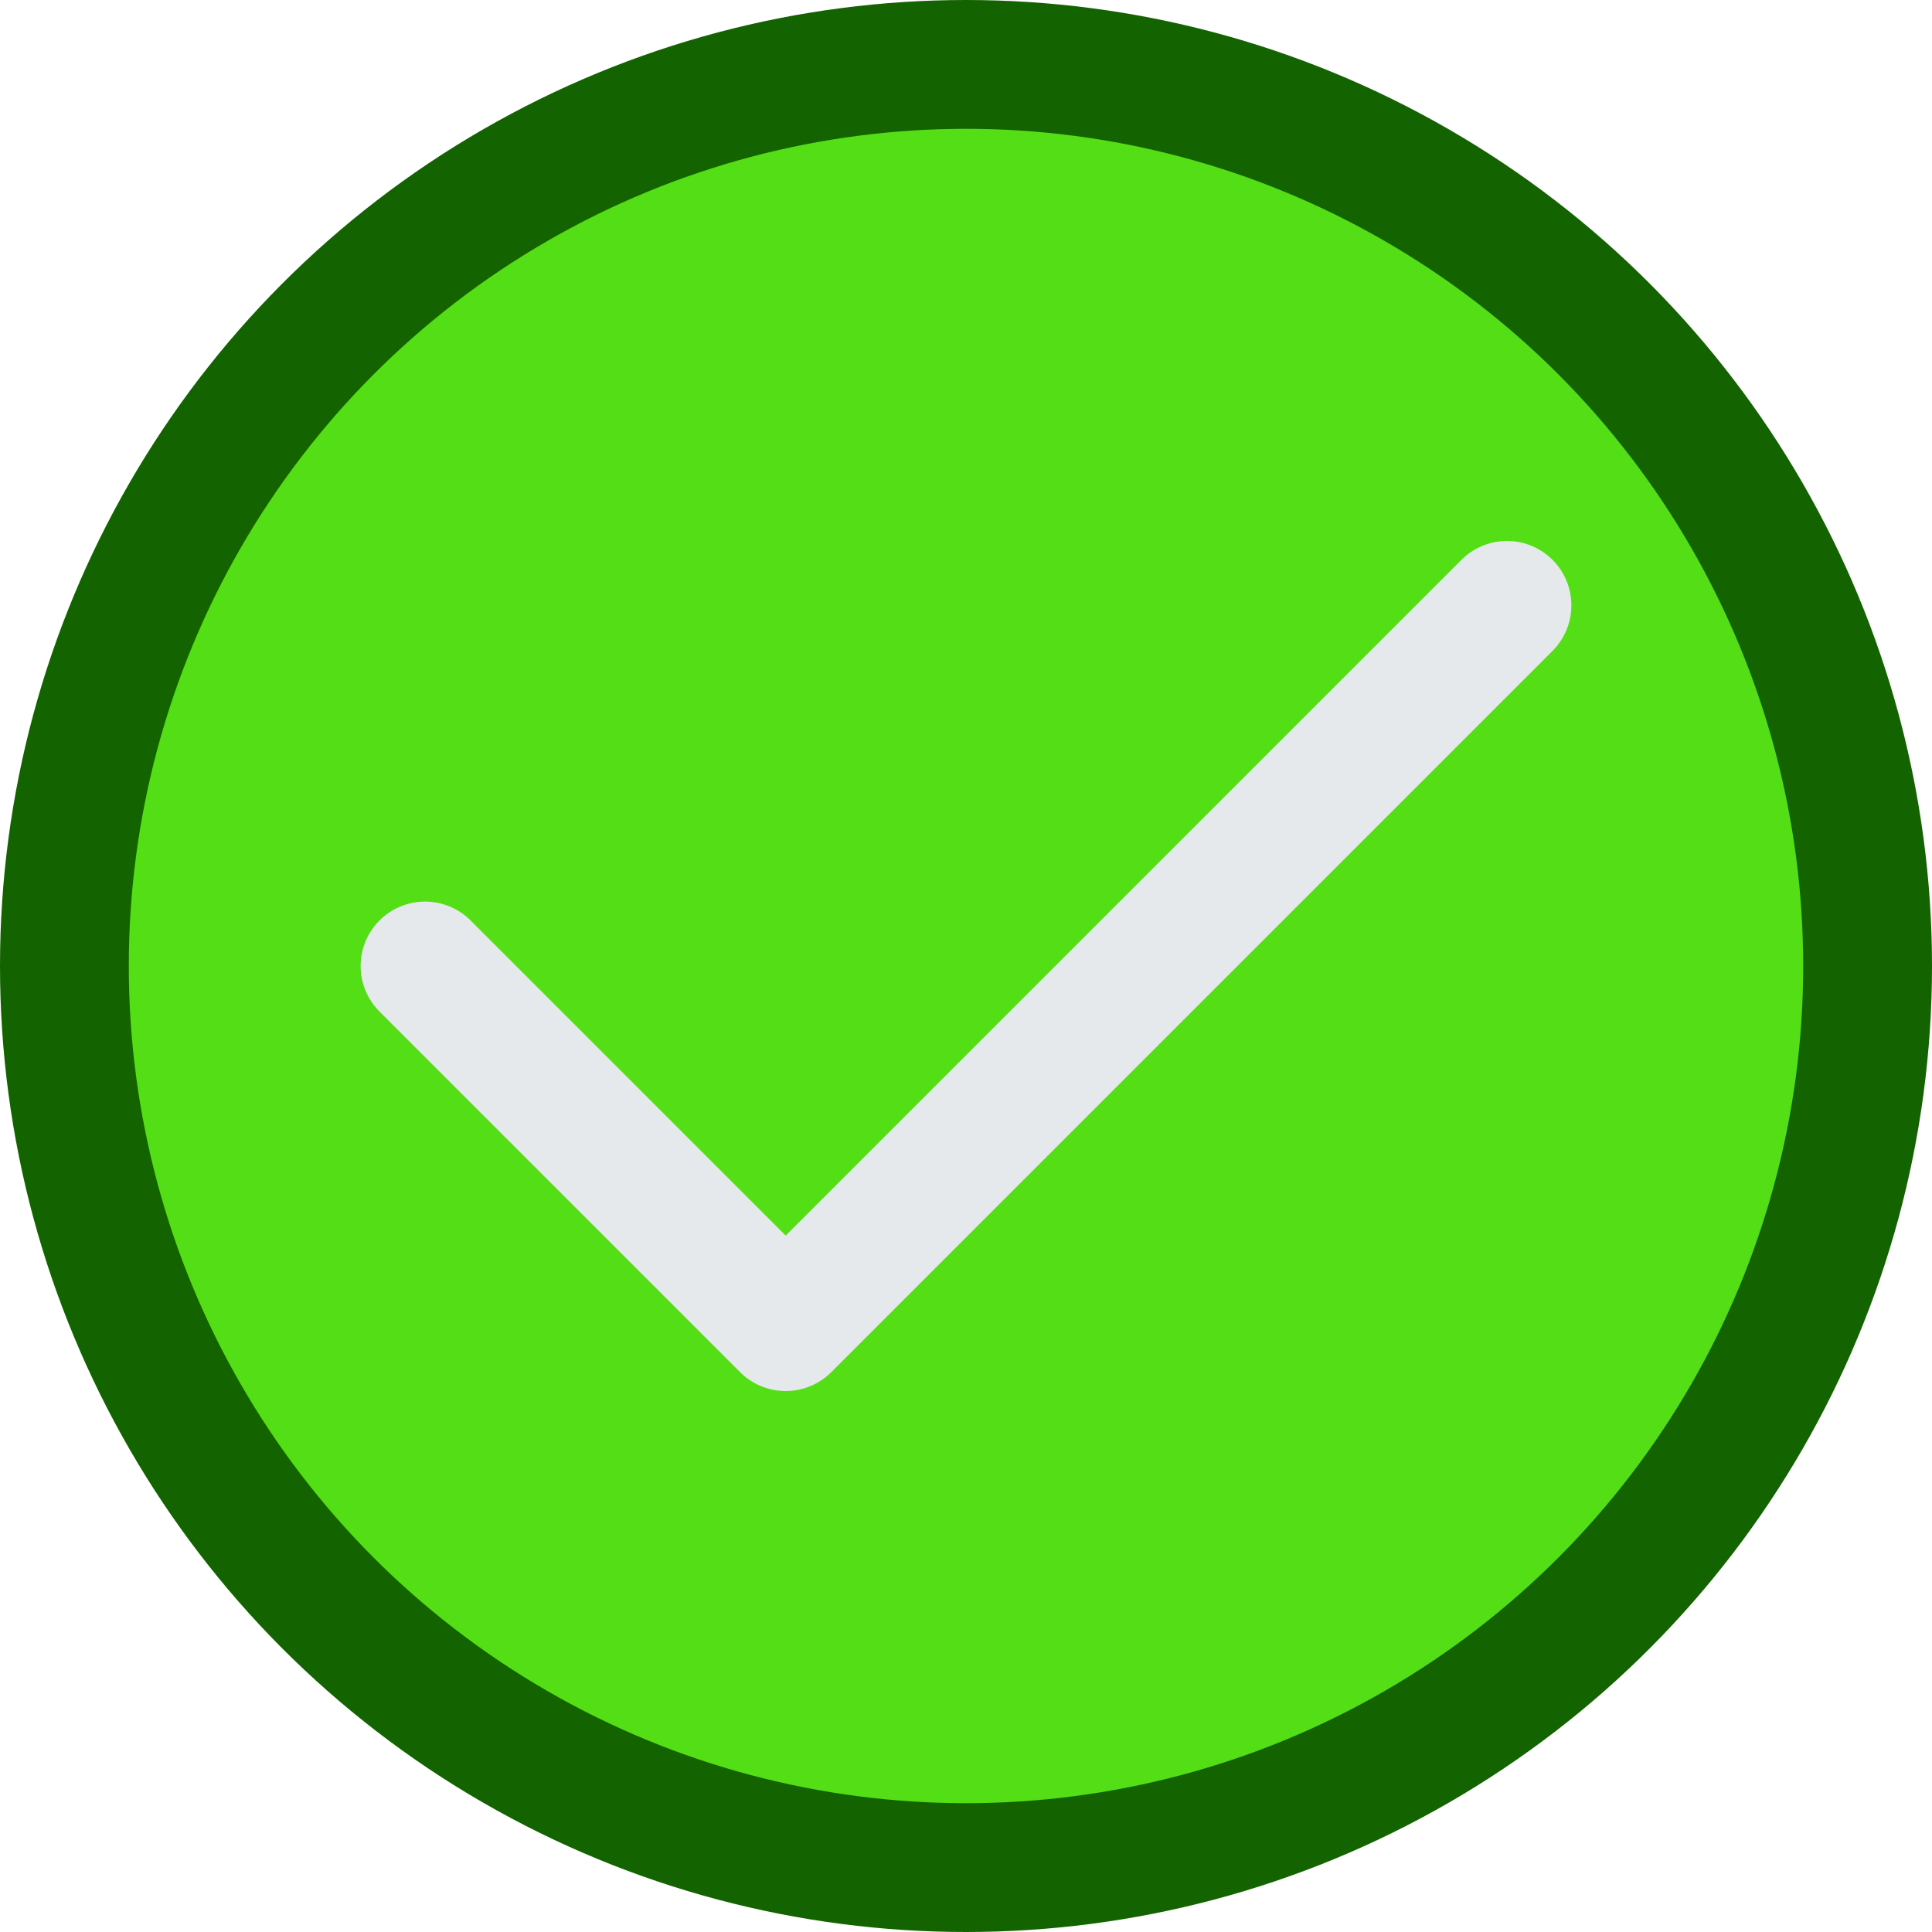 <svg xmlns="http://www.w3.org/2000/svg" x="0px" y="0px" viewBox="13.25 13.25 37.5 37.5" enable-background="new 0 0 64 64">
<g>
	<g>
	</g>
	
		<circle fill="#54DE15FF" stroke="#136300FF" stroke-width="2.5" stroke-linecap="round" stroke-linejoin="round" stroke-miterlimit="10" cx="32" cy="32" r="17.5"/>
</g>
<g>
	
		<polyline fill="none" stroke="#E6E9EC" stroke-width="2.5" stroke-linecap="round" stroke-linejoin="round" stroke-miterlimit="10" points="   21.5,32 28.5,39 42.5,25  "/>
</g>
</svg>